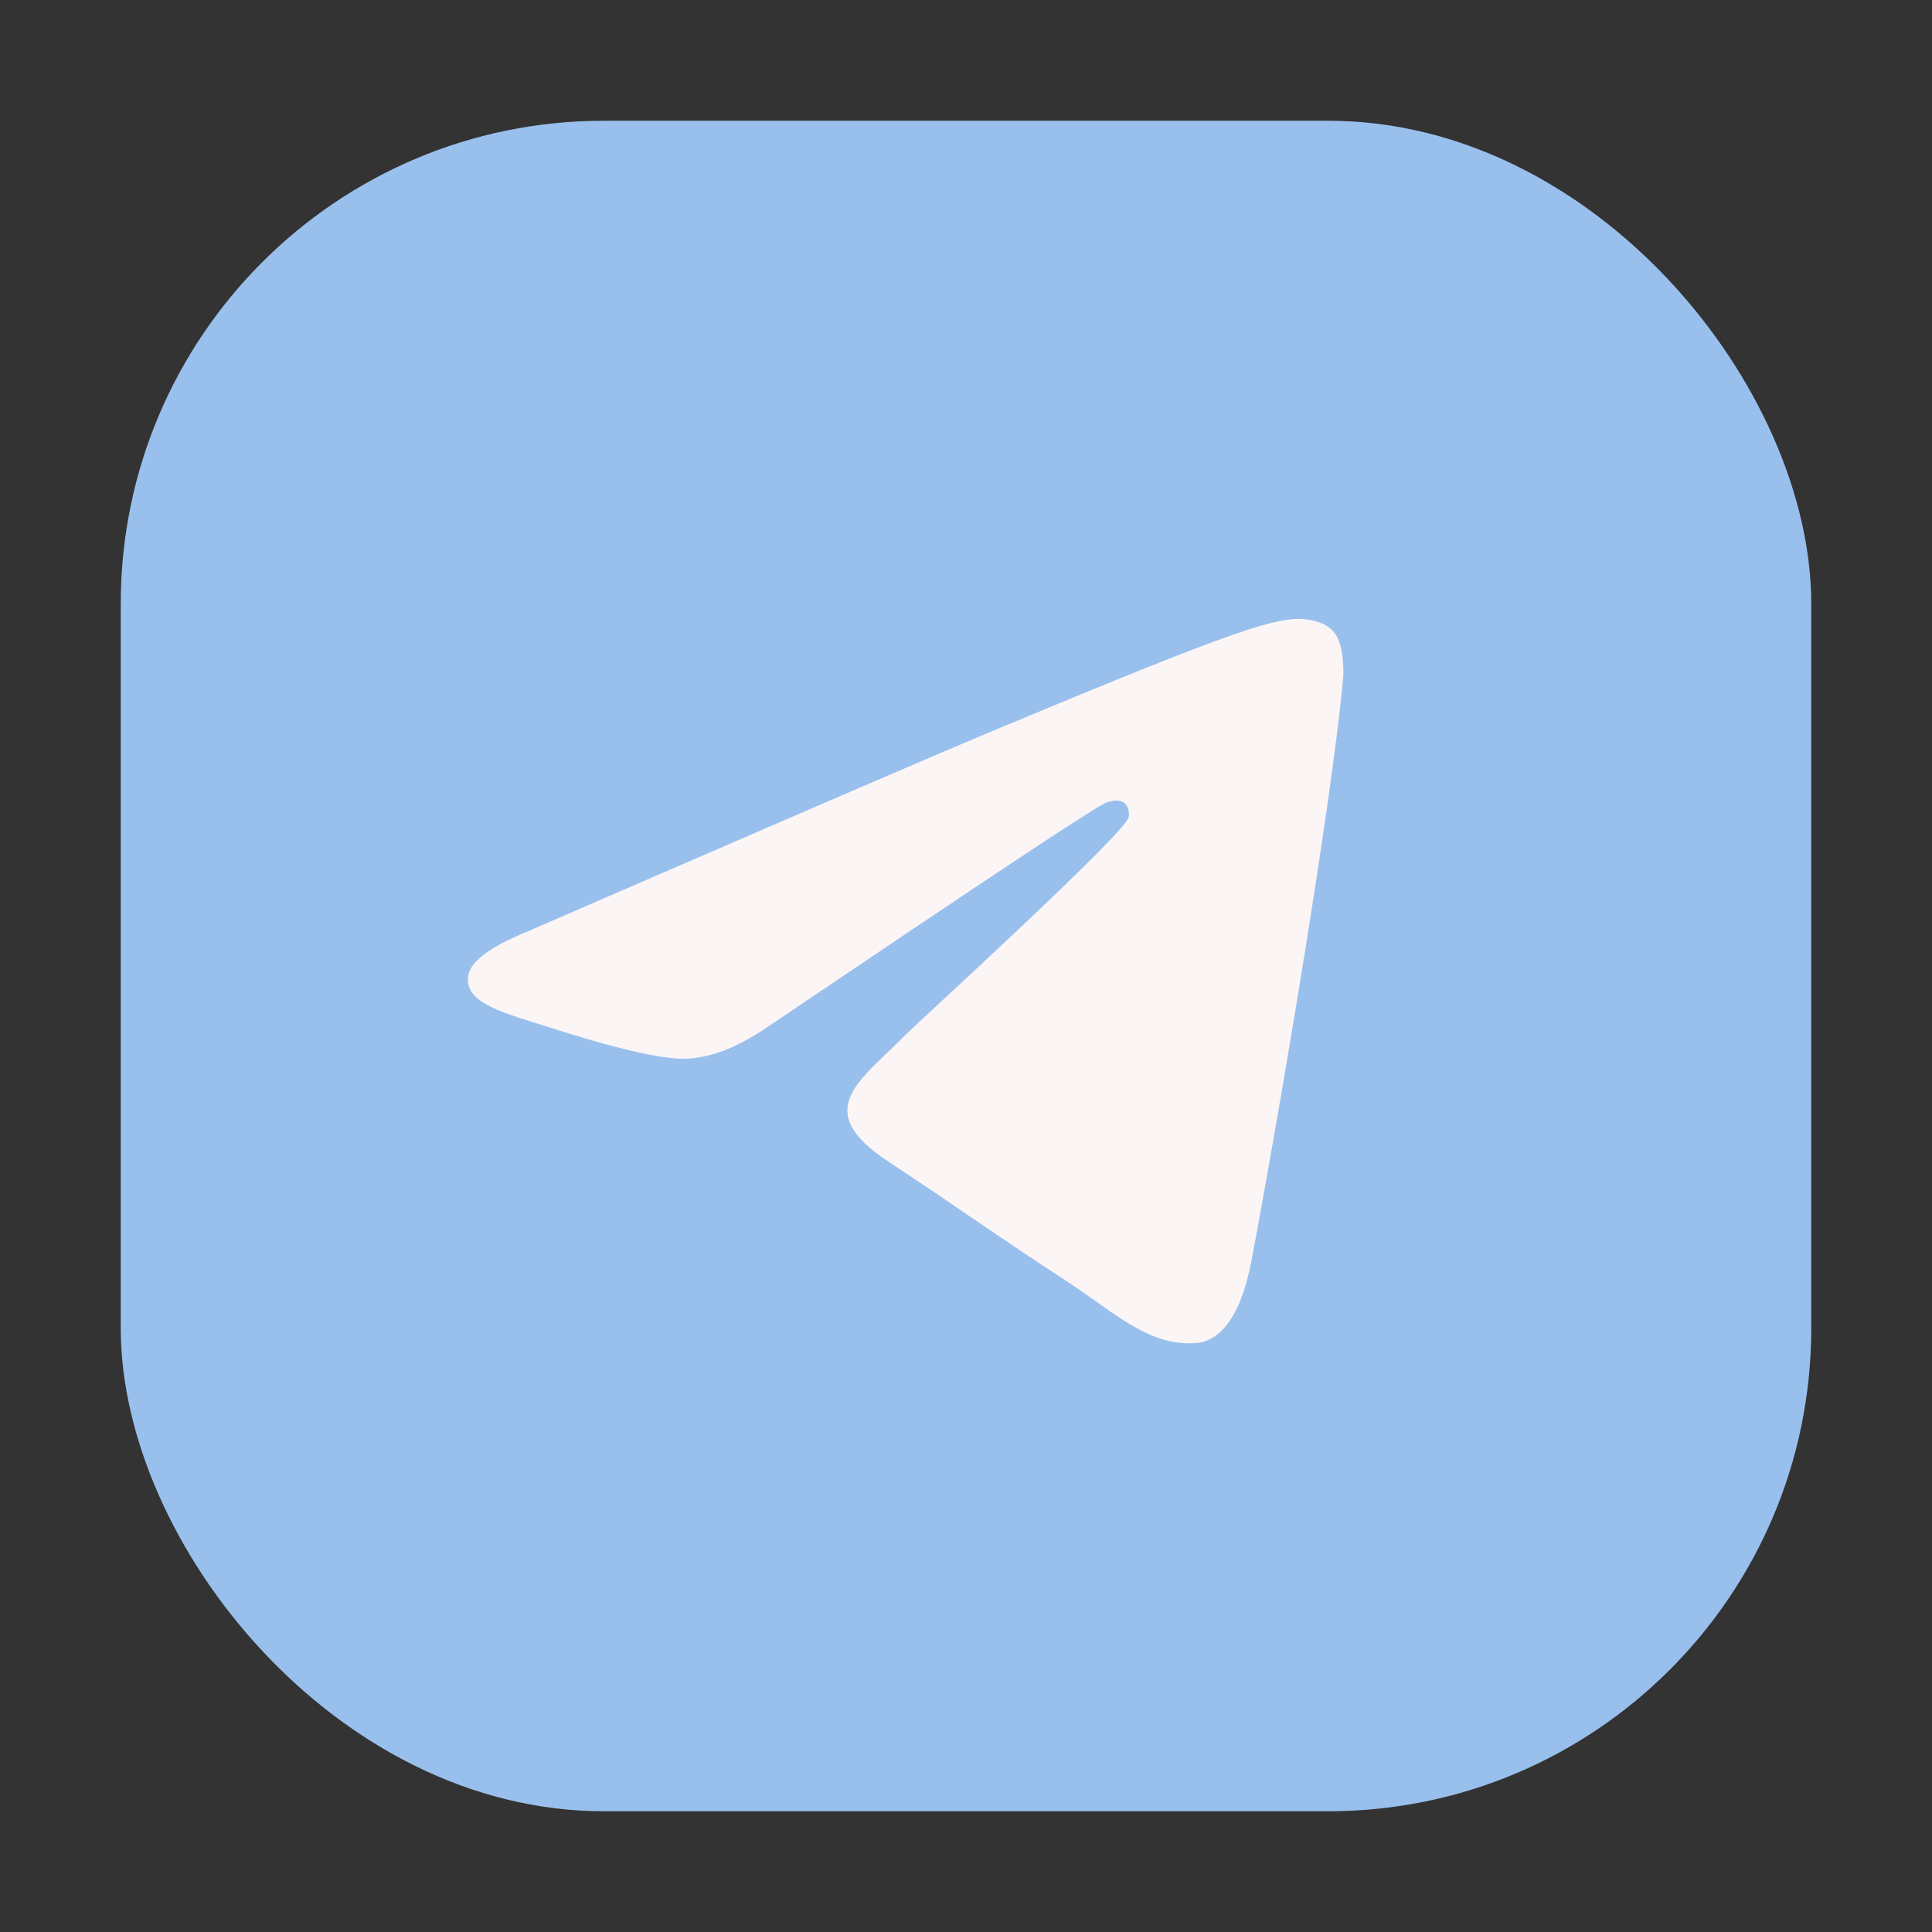 <svg width="64" height="64" viewBox="0 0 64 64" fill="none" xmlns="http://www.w3.org/2000/svg">
<rect x="0" y="0" width="64" height="64" fill="#333333" stroke="none"/>
<rect x="4" y="4" width="56" height="56" rx="16" fill="#99C0ED"/>
<path fill-rule="evenodd" clip-rule="evenodd" d="M17.486 30.851C25.269 27.475 30.45 25.231 33.052 24.143C40.457 21.055 42.013 20.523 43.014 20.5C43.236 20.5 43.725 20.544 44.059 20.811C44.326 21.033 44.393 21.321 44.437 21.544C44.482 21.766 44.527 22.233 44.482 22.588C44.082 26.808 42.347 37.048 41.457 41.758C41.079 43.756 40.346 44.423 39.634 44.489C38.077 44.623 36.899 43.468 35.409 42.49C33.052 40.958 31.739 40.002 29.449 38.492C26.803 36.76 28.515 35.804 30.027 34.25C30.427 33.85 37.254 27.63 37.387 27.075C37.41 27.008 37.41 26.742 37.254 26.608C37.099 26.475 36.876 26.52 36.699 26.564C36.454 26.608 32.719 29.096 25.447 34.005C24.379 34.738 23.423 35.094 22.556 35.071C21.599 35.049 19.776 34.538 18.397 34.094C16.73 33.561 15.395 33.272 15.507 32.339C15.573 31.851 16.24 31.362 17.486 30.851Z" fill="#FBF5F5"/>
</svg>
